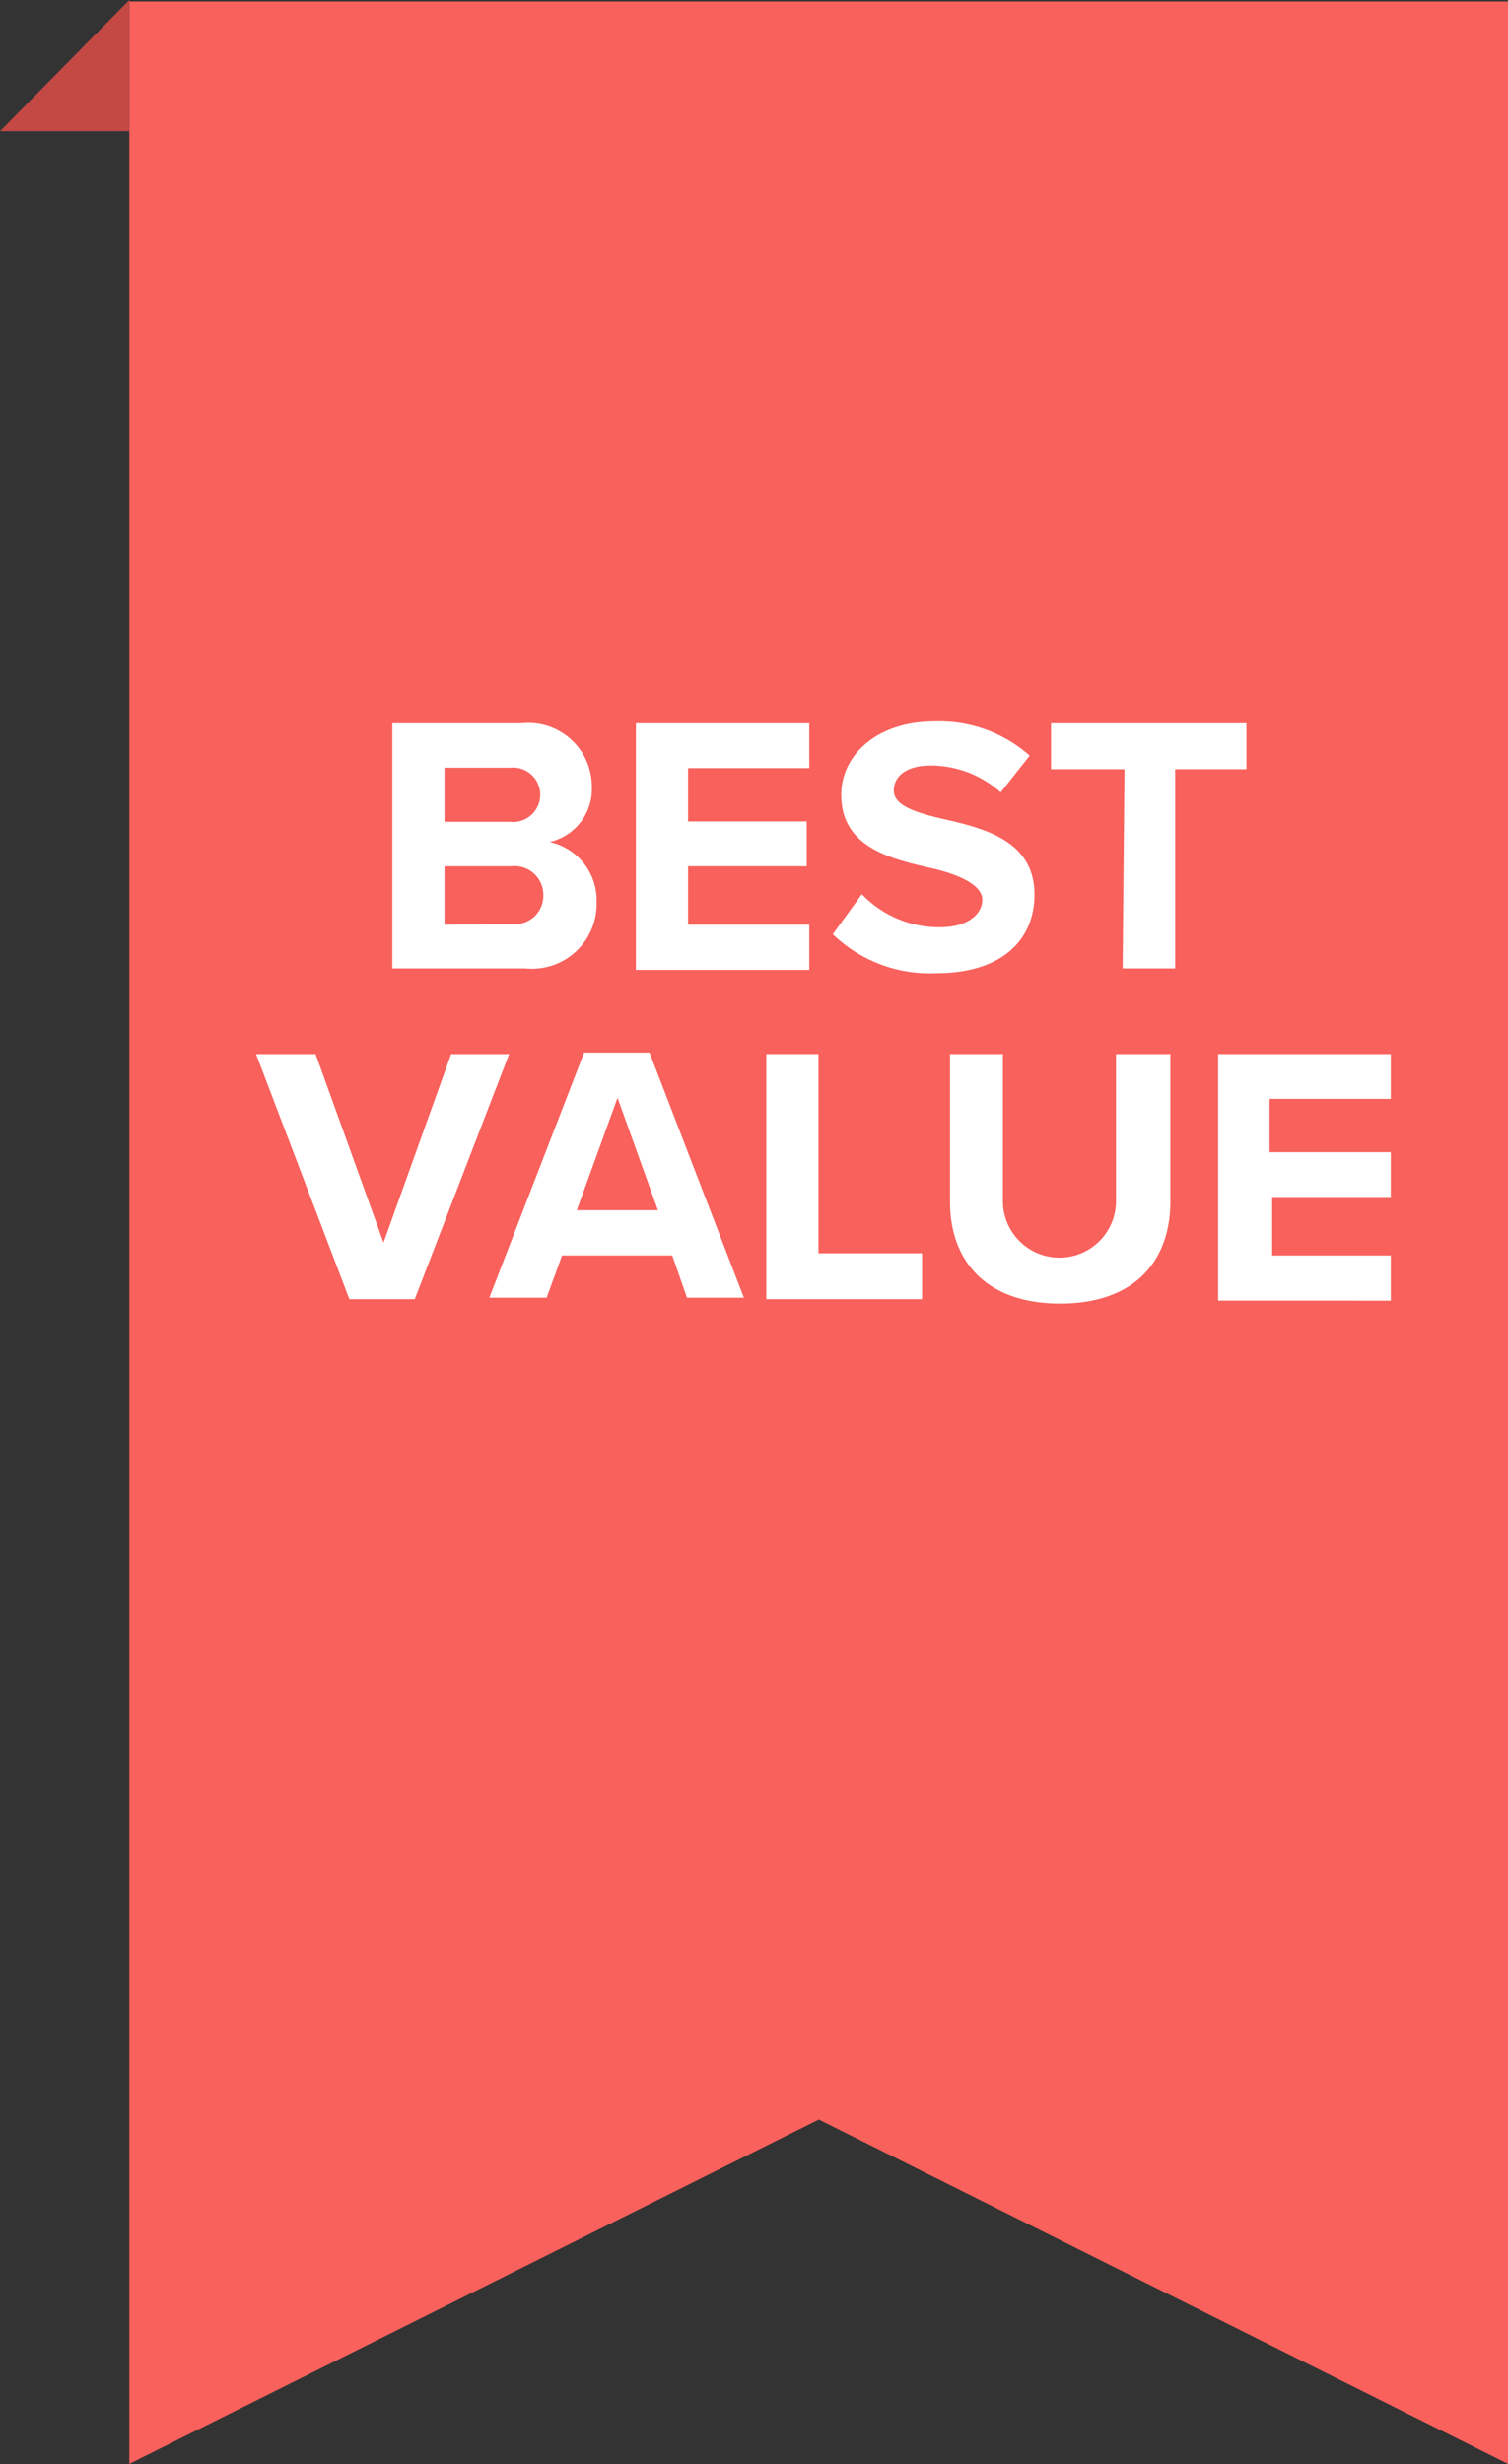 <svg xmlns="http://www.w3.org/2000/svg" width="41.05" height="67.05" viewBox="0 0 41.05 67.05"><rect x="0" y="0" width="41.05" height="67.05" fill="#333333" stroke="none"/><title>best-value</title><path d="M512.43,420.51l-18.77,9.37v-67h37.53v67Z" transform="translate(-490.14 -362.84)" fill="#f9615c"/><g style="isolation:isolate"><g style="isolation:isolate"><path d="M500.82,382.52h3.51a1.73,1.73,0,0,1,1.92,1.7,1.48,1.48,0,0,1-1.15,1.53,1.62,1.62,0,0,1,1.28,1.64,1.76,1.76,0,0,1-1.94,1.8h-3.62Zm3.2,2.68a.74.74,0,1,0,0-1.47h-1.78v1.47Zm.05,2.78a.77.77,0,0,0,.86-.79.78.78,0,0,0-.86-.78h-1.83V388Z" transform="translate(-490.14 -362.84)" fill="#fff"/><path d="M507.45,382.52h4.72v1.22h-3.3v1.45h3.23v1.22h-3.23V388h3.3v1.23h-4.72Z" transform="translate(-490.14 -362.84)" fill="#fff"/><path d="M513.6,387.17a2.92,2.92,0,0,0,2.12.9c.78,0,1.16-.37,1.16-.75s-.58-.67-1.35-.85c-1.09-.25-2.49-.55-2.49-2,0-1.11,1-2,2.53-2a3.71,3.71,0,0,1,2.6.93l-.79,1a2.85,2.85,0,0,0-1.91-.73c-.64,0-1,.28-1,.68s.56.59,1.33.77c1.1.25,2.5.58,2.5,2.06,0,1.22-.87,2.14-2.67,2.14a3.8,3.8,0,0,1-2.82-1.06Z" transform="translate(-490.14 -362.84)" fill="#fff"/><path d="M520.75,383.77h-2v-1.25h5.32v1.25h-1.94v5.42h-1.43Z" transform="translate(-490.14 -362.84)" fill="#fff"/></g></g><g style="isolation:isolate"><path d="M497.11,391.52h1.62l1.85,5.13,1.84-5.13H504l-2.57,6.67h-1.78Z" transform="translate(-490.14 -362.84)" fill="#fff"/><path d="M508.44,397h-3l-.42,1.15h-1.56l2.58-6.67h1.78l2.57,6.67h-1.55Zm-2.6-1.23h2.21l-1.1-3.06Z" transform="translate(-490.14 -362.84)" fill="#fff"/><path d="M511,391.52h1.42v5.42h2.82v1.25H511Z" transform="translate(-490.14 -362.84)" fill="#fff"/><path d="M516,391.52h1.44v4a1.54,1.54,0,1,0,3.08,0v-4H522v4c0,1.66-1,2.79-3,2.79s-3-1.14-3-2.78Z" transform="translate(-490.14 -362.84)" fill="#fff"/><path d="M523.3,391.52H528v1.22h-3.3v1.45H528v1.22h-3.23V397H528v1.23H523.3Z" transform="translate(-490.14 -362.84)" fill="#fff"/></g><path d="M493.66,362.84l-3.52,3.57h3.52Z" transform="translate(-490.14 -362.84)" fill="#c44844"/></svg>